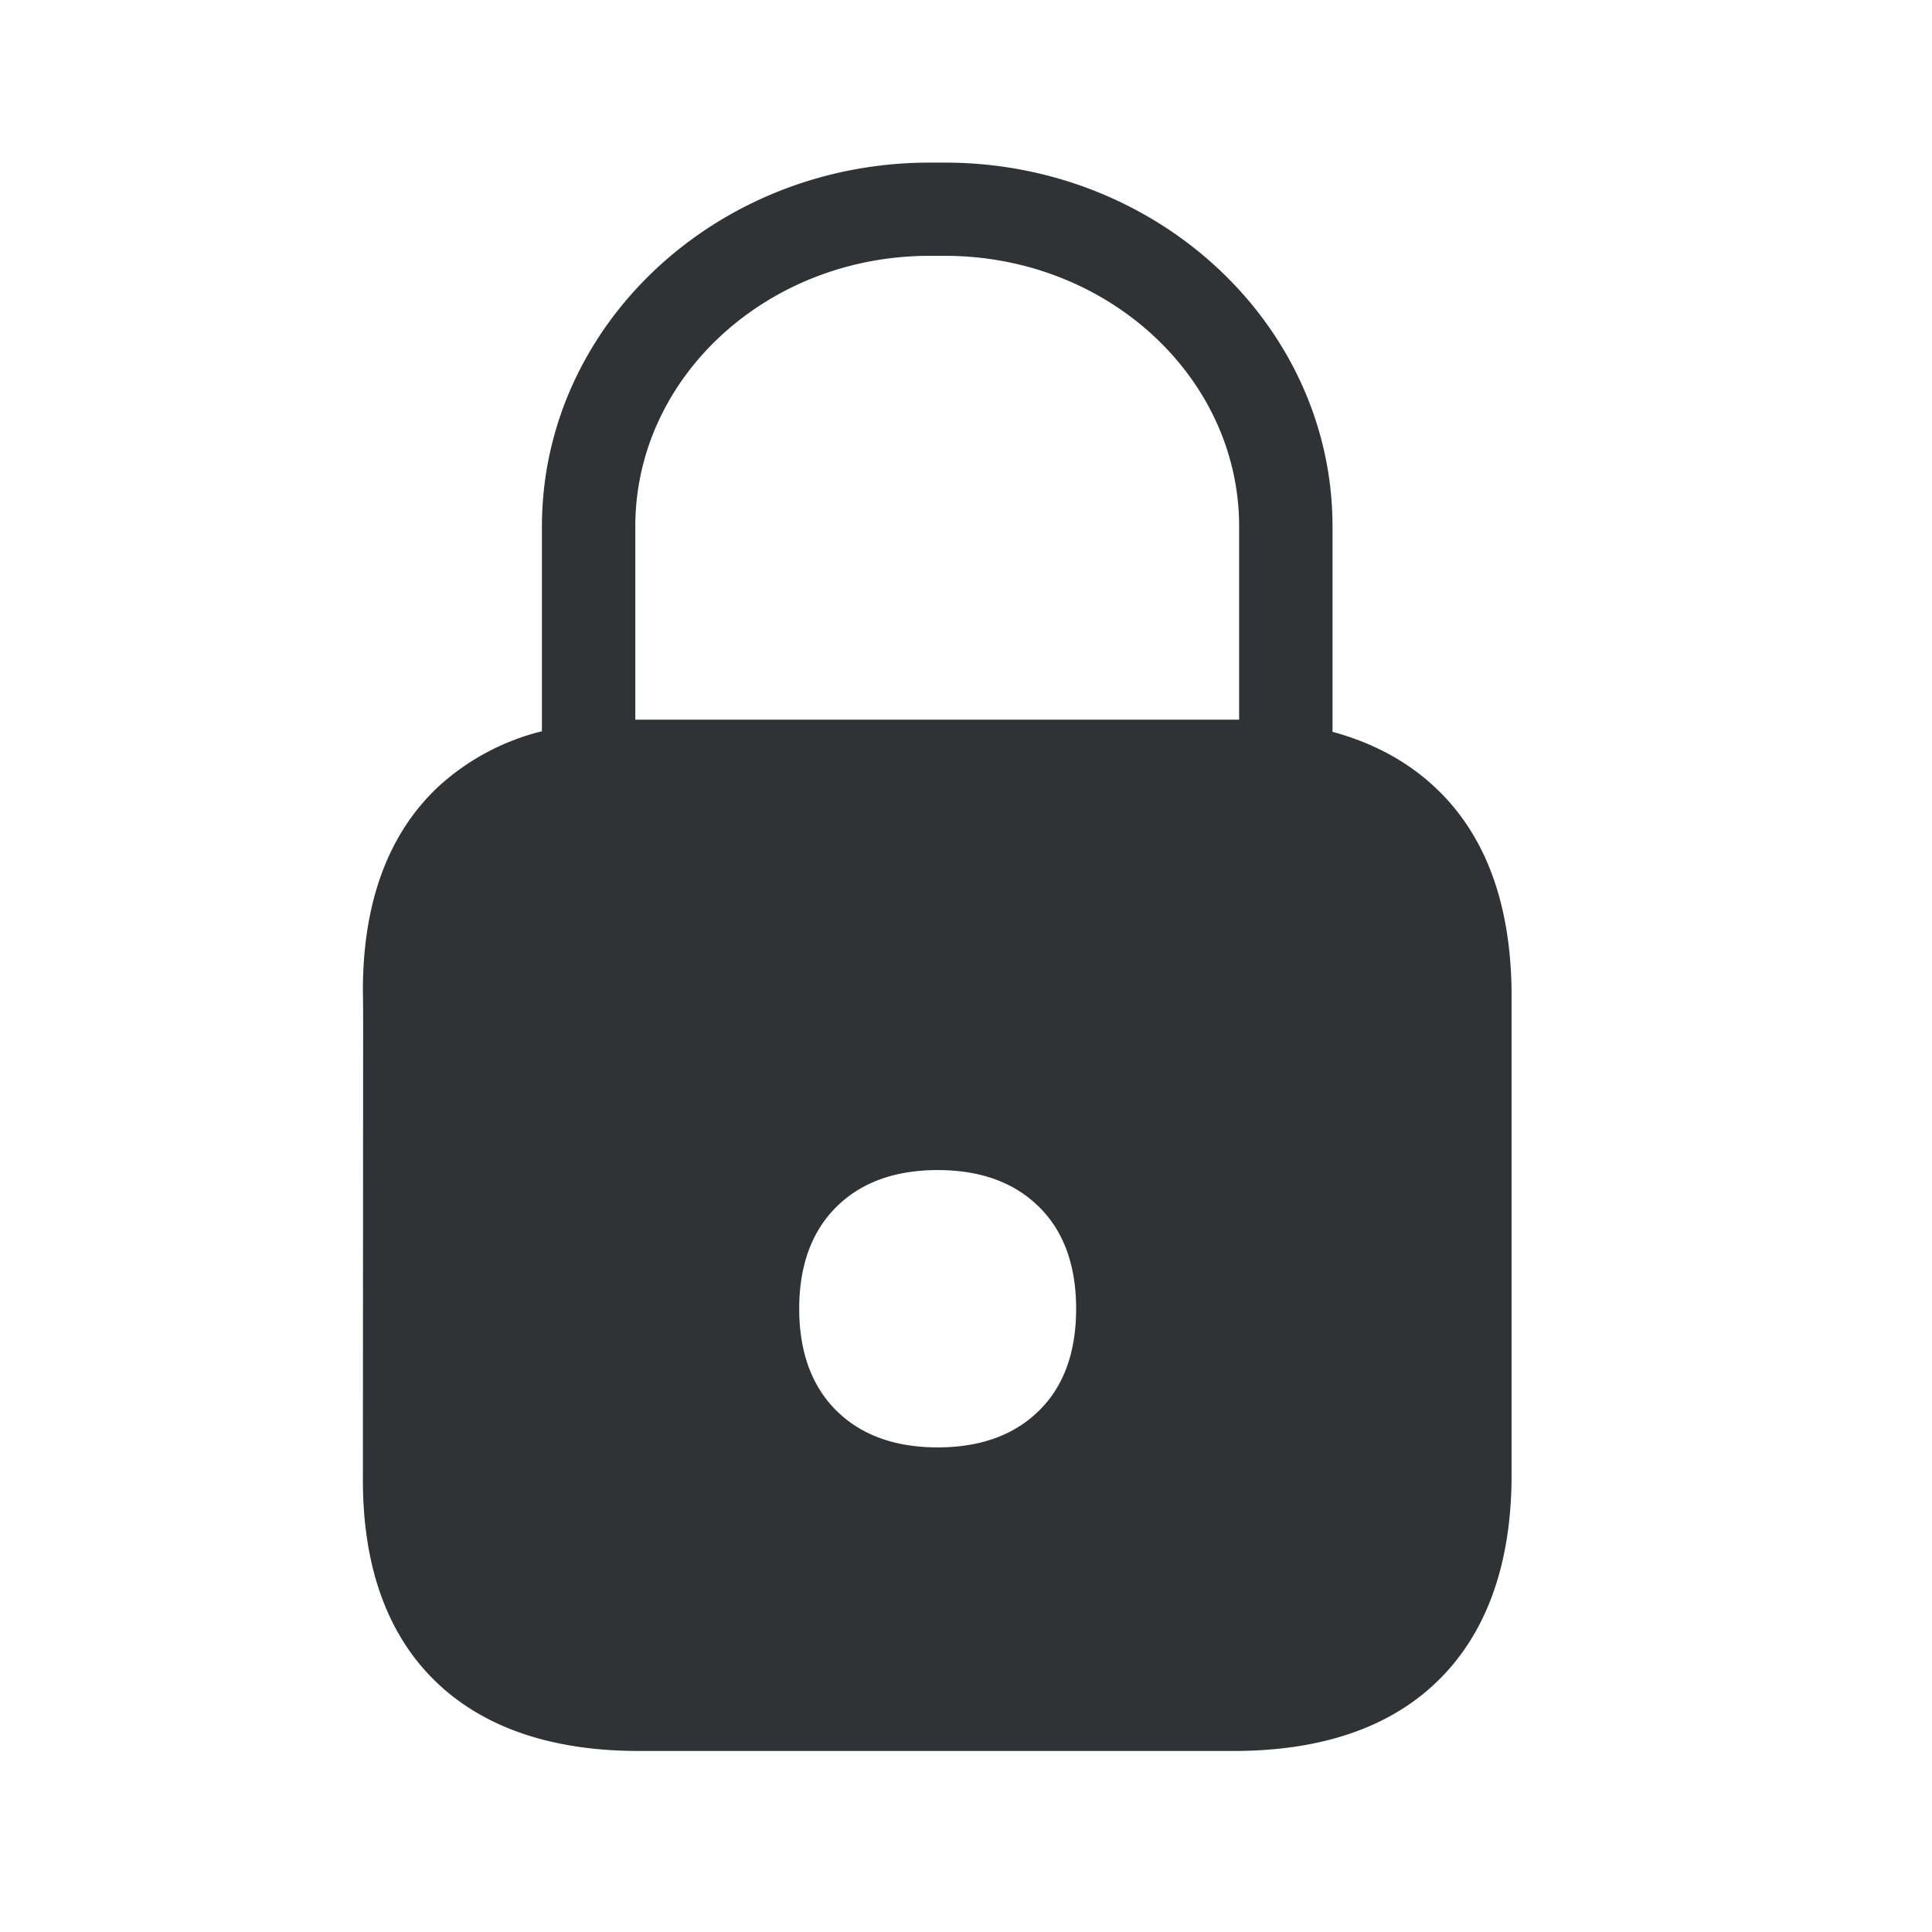 <svg width="24" height="24" fill="none" xmlns="http://www.w3.org/2000/svg"><path d="M6.732 9.084V6.541c0-2.493 2.16-4.521 4.815-4.521h.191c2.655 0 4.815 2.028 4.815 4.52v2.551c.504.137.93.367 1.272.688.619.577.938 1.425.952 2.52v6.096c-.014 1.092-.336 1.941-.952 2.52-.591.556-1.432.836-2.499.836H7.934c-1.067 0-1.907-.283-2.496-.838-.616-.58-.93-1.431-.93-2.526l.003-5.645c0-.308-.003-.431-.003-.431v-.006c0-1.095.314-1.944.93-2.526a2.947 2.947 0 0 1 1.294-.695Zm8.661-.142V6.54c0-1.852-1.638-3.362-3.655-3.362h-.19c-2.017 0-3.656 1.507-3.656 3.362v2.4h7.501Zm-2.501 8.596c.32-.305.476-.737.476-1.28 0-.544-.157-.975-.476-1.28-.305-.295-.723-.443-1.244-.443-.52 0-.938.148-1.243.443-.317.305-.477.736-.477 1.28 0 .543.16.975.477 1.28.305.294.722.442 1.243.442.521 0 .939-.148 1.244-.442Z" fill="#313235"/></svg>